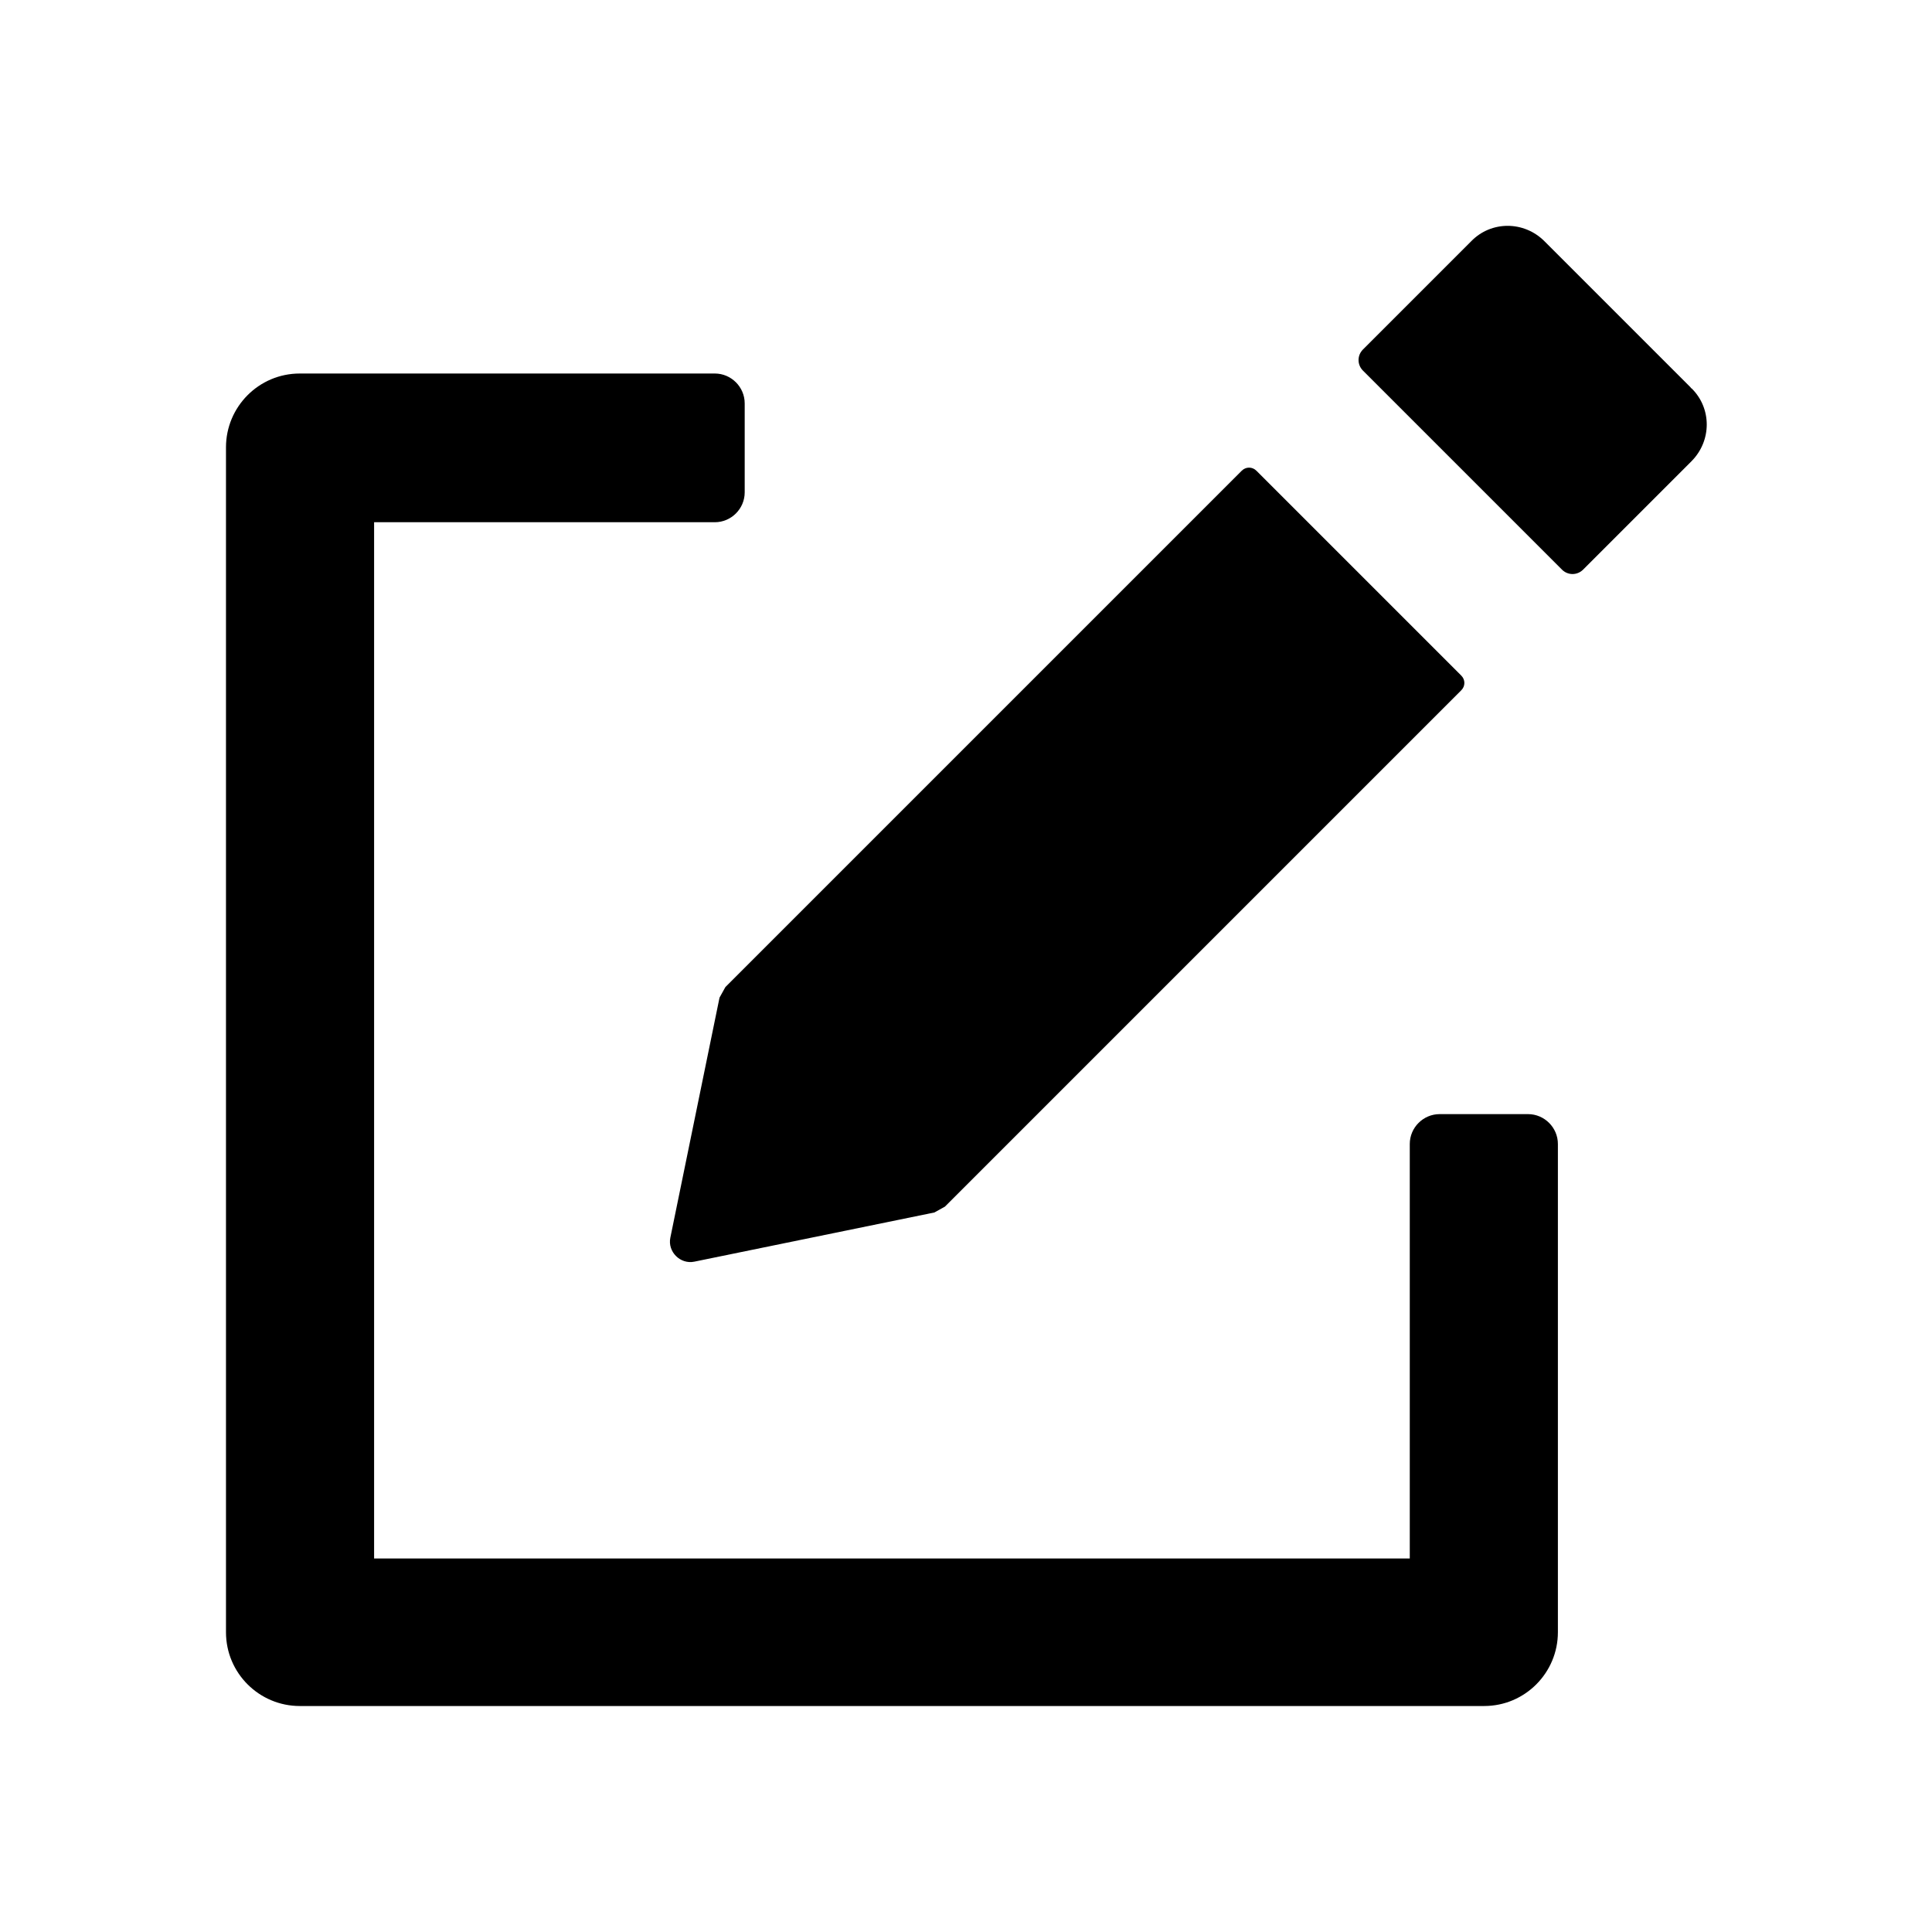 <?xml version="1.0" encoding="UTF-8"?><svg id="Layer_1" xmlns="http://www.w3.org/2000/svg" viewBox="0 0 33 33"><path d="M12.29,17.04l-.84,4.1c-.05,.24,.17,.46,.41,.41l4.1-.84,.18-.1,8.82-8.82c.07-.07,.07-.18,0-.25l-3.5-3.5c-.07-.07-.18-.07-.25,0l-8.82,8.82-.1,.18Z"/><path d="M26.11,19.03h-1.52c-.28,0-.51,.23-.51,.51v7.08H6.39V8.92h5.82c.28,0,.51-.23,.51-.51v-1.52c0-.28-.23-.51-.51-.51H5.12c-.7,0-1.26,.57-1.26,1.26V27.88c0,.7,.57,1.26,1.26,1.26H25.35c.7,0,1.26-.57,1.26-1.26v-8.34c0-.28-.23-.51-.51-.51h.01Z"/><path d="M28.88,6.62l-2.5-2.5c-.35-.35-.91-.35-1.25,0l-1.85,1.85c-.1,.1-.1,.26,0,.36l3.4,3.4c.1,.1,.26,.1,.36,0l1.85-1.85c.35-.35,.35-.91,0-1.25h-.01Z"/></svg>